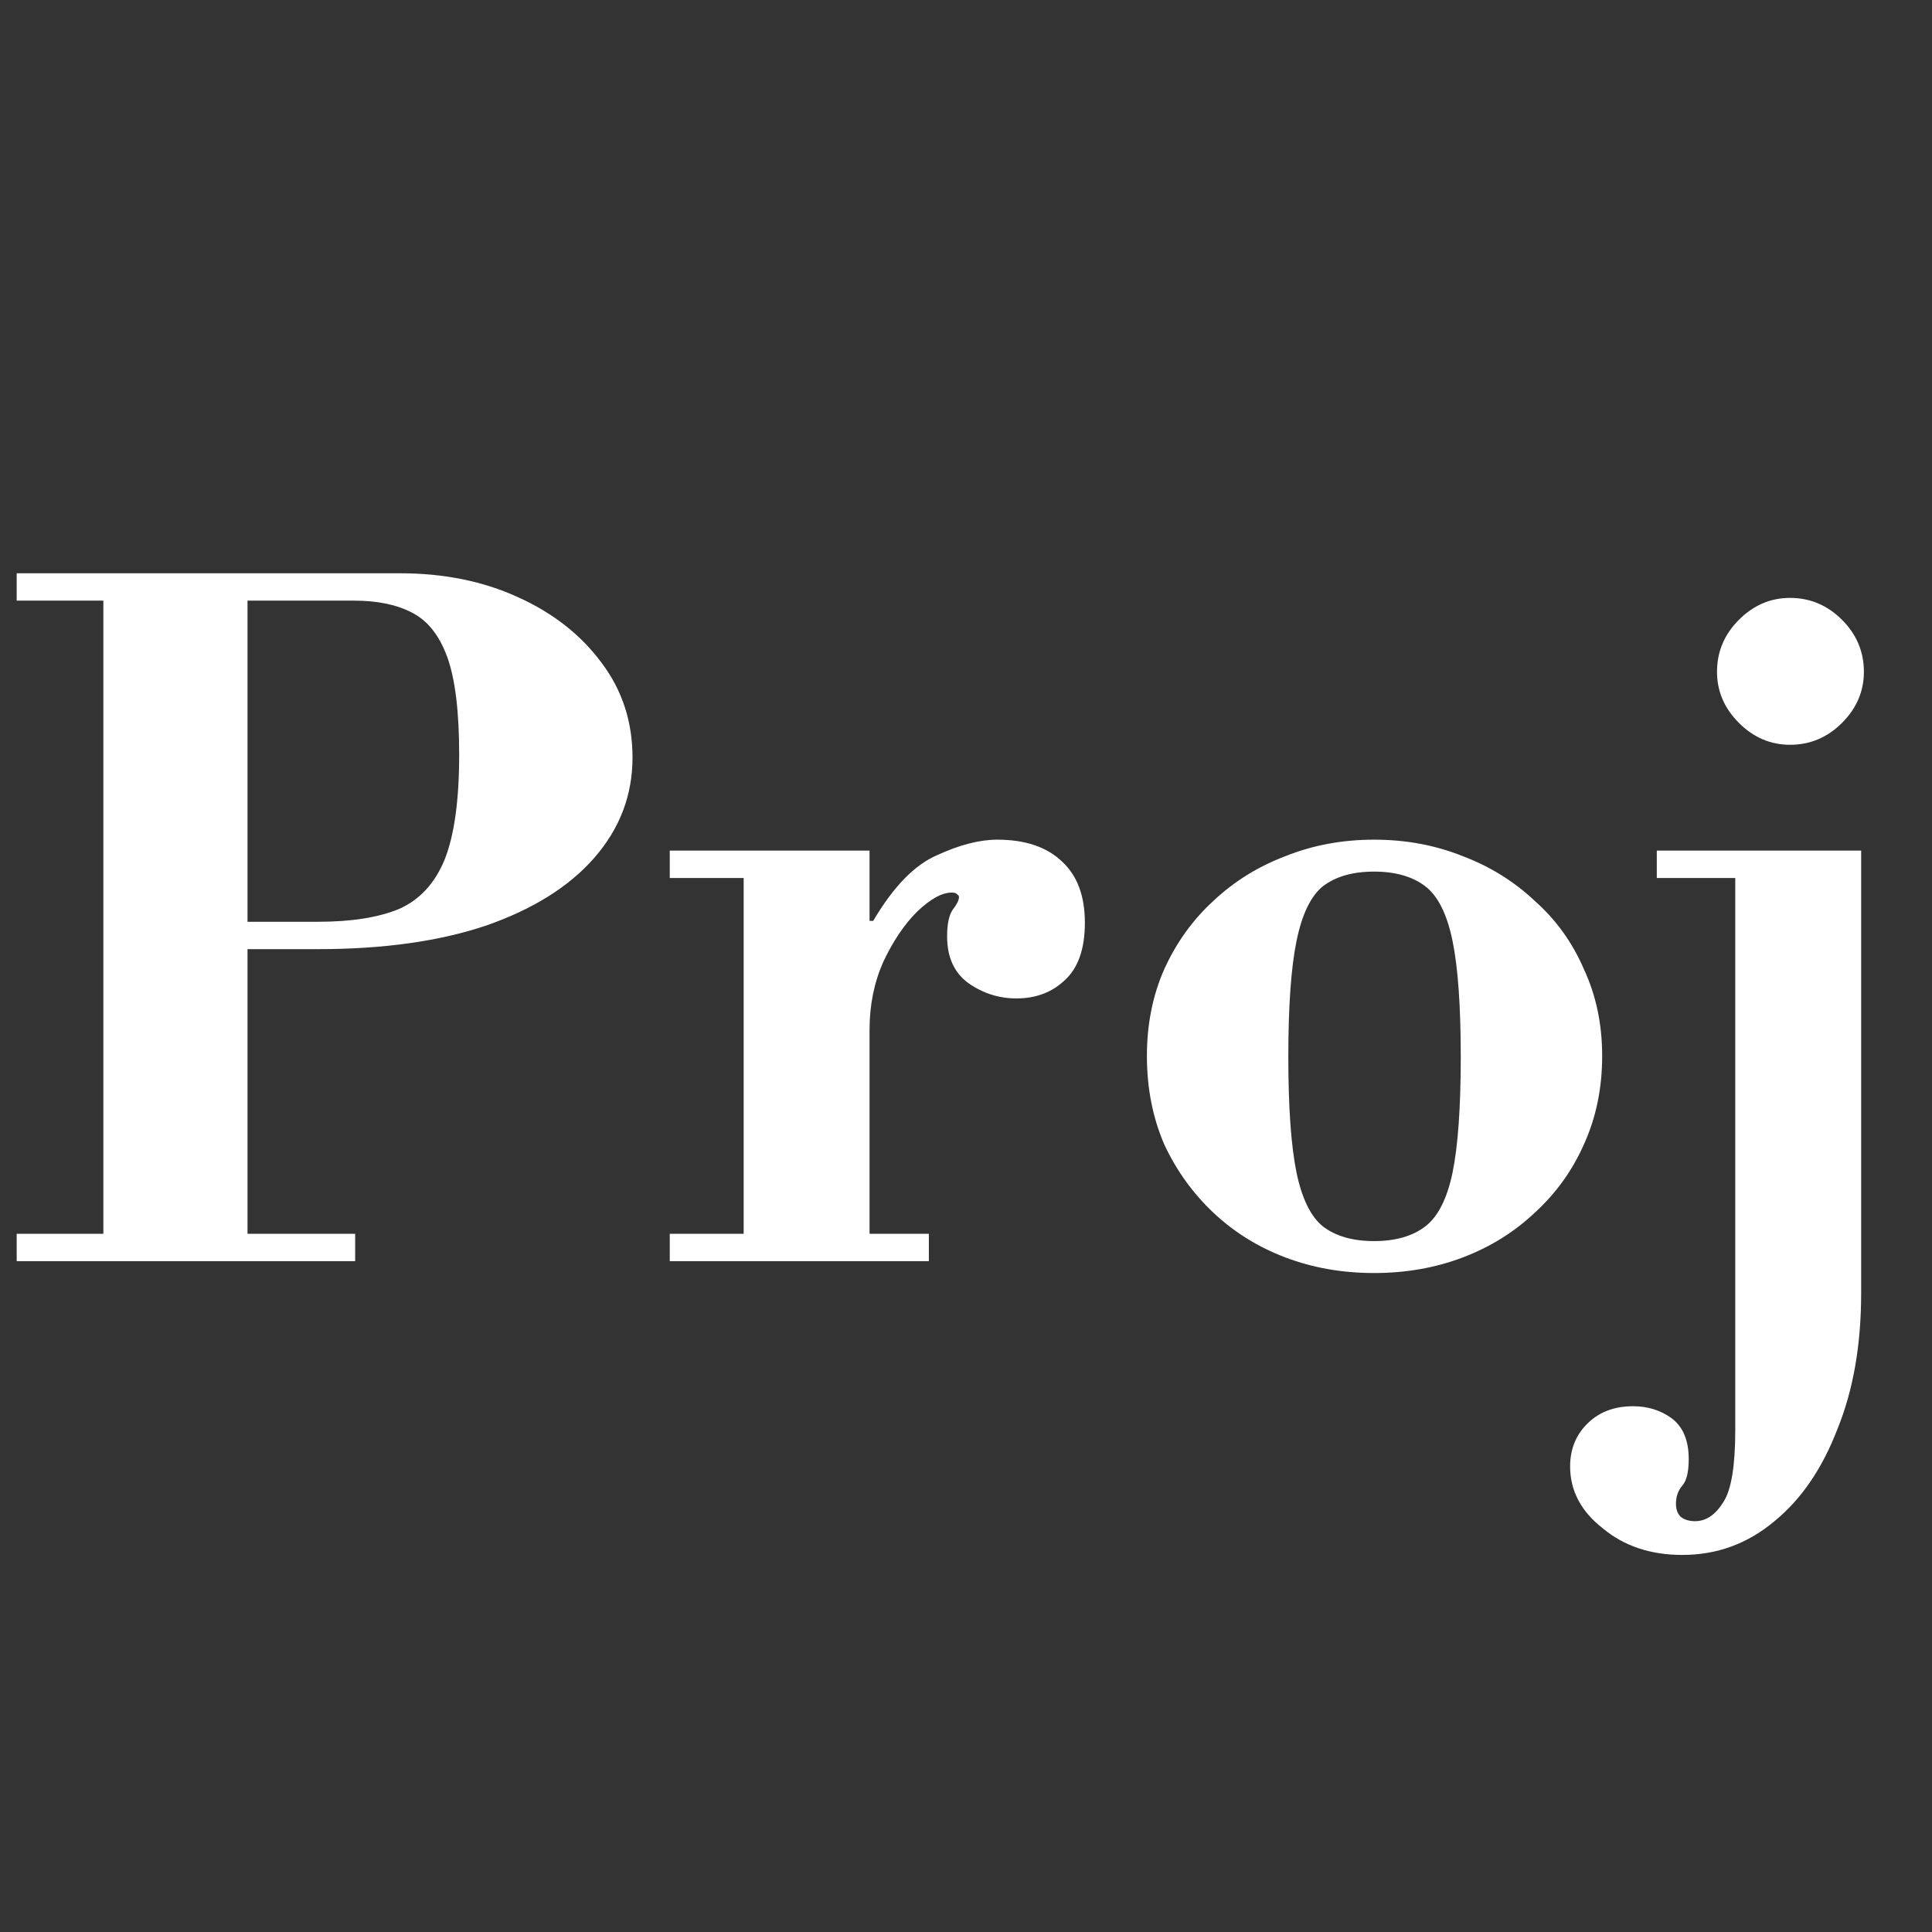 <svg width="36" height="36" viewBox="0 0 36 36" fill="none" xmlns="http://www.w3.org/2000/svg">
<rect x="0" y="0" width="36" height="36" fill="#333333" stroke="none"/>
<path d="M4.51 17.686V17.176H5.921C6.544 17.176 7.048 17.097 7.434 16.938C7.819 16.768 8.102 16.462 8.284 16.02C8.465 15.567 8.556 14.915 8.556 14.065C8.556 13.26 8.482 12.654 8.335 12.246C8.187 11.838 7.966 11.56 7.672 11.413C7.388 11.266 7.031 11.192 6.601 11.192H0.311V10.682H7.451C8.267 10.682 8.998 10.829 9.644 11.124C10.301 11.419 10.822 11.827 11.208 12.348C11.593 12.858 11.786 13.447 11.786 14.116C11.786 14.819 11.548 15.442 11.072 15.986C10.607 16.519 9.938 16.938 9.066 17.244C8.193 17.539 7.145 17.686 5.921 17.686H4.51ZM0.311 23.5V22.99H6.618V23.5H0.311ZM1.926 23.245V10.682H4.612V23.245H1.926ZM12.48 23.5V22.99H13.857V16.36H12.48V15.85H16.203V17.159H16.271C16.645 16.524 17.041 16.116 17.461 15.935C17.88 15.742 18.254 15.646 18.583 15.646C19.104 15.646 19.506 15.782 19.79 16.054C20.073 16.315 20.215 16.694 20.215 17.193C20.215 17.68 20.09 18.037 19.841 18.264C19.603 18.491 19.302 18.604 18.94 18.604C18.611 18.604 18.311 18.508 18.039 18.315C17.778 18.122 17.648 17.833 17.648 17.448C17.648 17.221 17.682 17.057 17.75 16.955C17.829 16.853 17.869 16.774 17.869 16.717C17.869 16.694 17.857 16.677 17.835 16.666C17.823 16.643 17.789 16.632 17.733 16.632C17.551 16.632 17.336 16.751 17.087 16.989C16.849 17.227 16.639 17.539 16.458 17.924C16.288 18.309 16.203 18.729 16.203 19.182V22.99H17.308V23.5H12.48ZM25.604 23.721C25.015 23.721 24.465 23.625 23.955 23.432C23.445 23.239 22.998 22.962 22.612 22.599C22.227 22.236 21.921 21.811 21.694 21.324C21.479 20.825 21.371 20.276 21.371 19.675C21.371 19.086 21.479 18.547 21.694 18.06C21.921 17.561 22.227 17.136 22.612 16.785C22.998 16.422 23.445 16.145 23.955 15.952C24.465 15.748 25.015 15.646 25.604 15.646C26.194 15.646 26.743 15.748 27.253 15.952C27.763 16.145 28.211 16.422 28.596 16.785C28.993 17.136 29.299 17.561 29.514 18.06C29.741 18.547 29.854 19.086 29.854 19.675C29.854 20.276 29.741 20.825 29.514 21.324C29.299 21.811 28.993 22.236 28.596 22.599C28.211 22.962 27.763 23.239 27.253 23.432C26.743 23.625 26.194 23.721 25.604 23.721ZM25.604 23.126C26.001 23.126 26.318 23.035 26.556 22.854C26.794 22.673 26.964 22.338 27.066 21.851C27.168 21.352 27.219 20.633 27.219 19.692C27.219 18.751 27.168 18.032 27.066 17.533C26.964 17.034 26.794 16.694 26.556 16.513C26.318 16.332 26.001 16.241 25.604 16.241C25.208 16.241 24.89 16.332 24.652 16.513C24.426 16.694 24.261 17.034 24.159 17.533C24.057 18.032 24.006 18.751 24.006 19.692C24.006 20.633 24.057 21.352 24.159 21.851C24.261 22.338 24.426 22.673 24.652 22.854C24.89 23.035 25.208 23.126 25.604 23.126ZM31.348 28.974C30.759 28.974 30.266 28.81 29.869 28.481C29.461 28.164 29.257 27.778 29.257 27.325C29.257 26.996 29.37 26.724 29.597 26.509C29.812 26.305 30.09 26.203 30.43 26.203C30.702 26.203 30.94 26.277 31.144 26.424C31.36 26.583 31.467 26.838 31.467 27.189C31.467 27.427 31.427 27.591 31.348 27.682C31.269 27.773 31.229 27.886 31.229 28.022C31.229 28.124 31.258 28.203 31.314 28.26C31.382 28.317 31.473 28.345 31.586 28.345C31.79 28.345 31.966 28.226 32.113 27.988C32.261 27.761 32.334 27.314 32.334 26.645V16.36H30.872V15.85H34.68V24.095C34.68 25.058 34.533 25.903 34.238 26.628C33.955 27.365 33.564 27.937 33.065 28.345C32.566 28.764 31.994 28.974 31.348 28.974ZM33.354 13.878C32.992 13.878 32.674 13.742 32.402 13.47C32.13 13.198 31.994 12.881 31.994 12.518C31.994 12.144 32.13 11.821 32.402 11.549C32.674 11.277 32.992 11.141 33.354 11.141C33.728 11.141 34.051 11.277 34.323 11.549C34.595 11.821 34.731 12.144 34.731 12.518C34.731 12.881 34.595 13.198 34.323 13.47C34.051 13.742 33.728 13.878 33.354 13.878Z" fill="white"/>
</svg>
